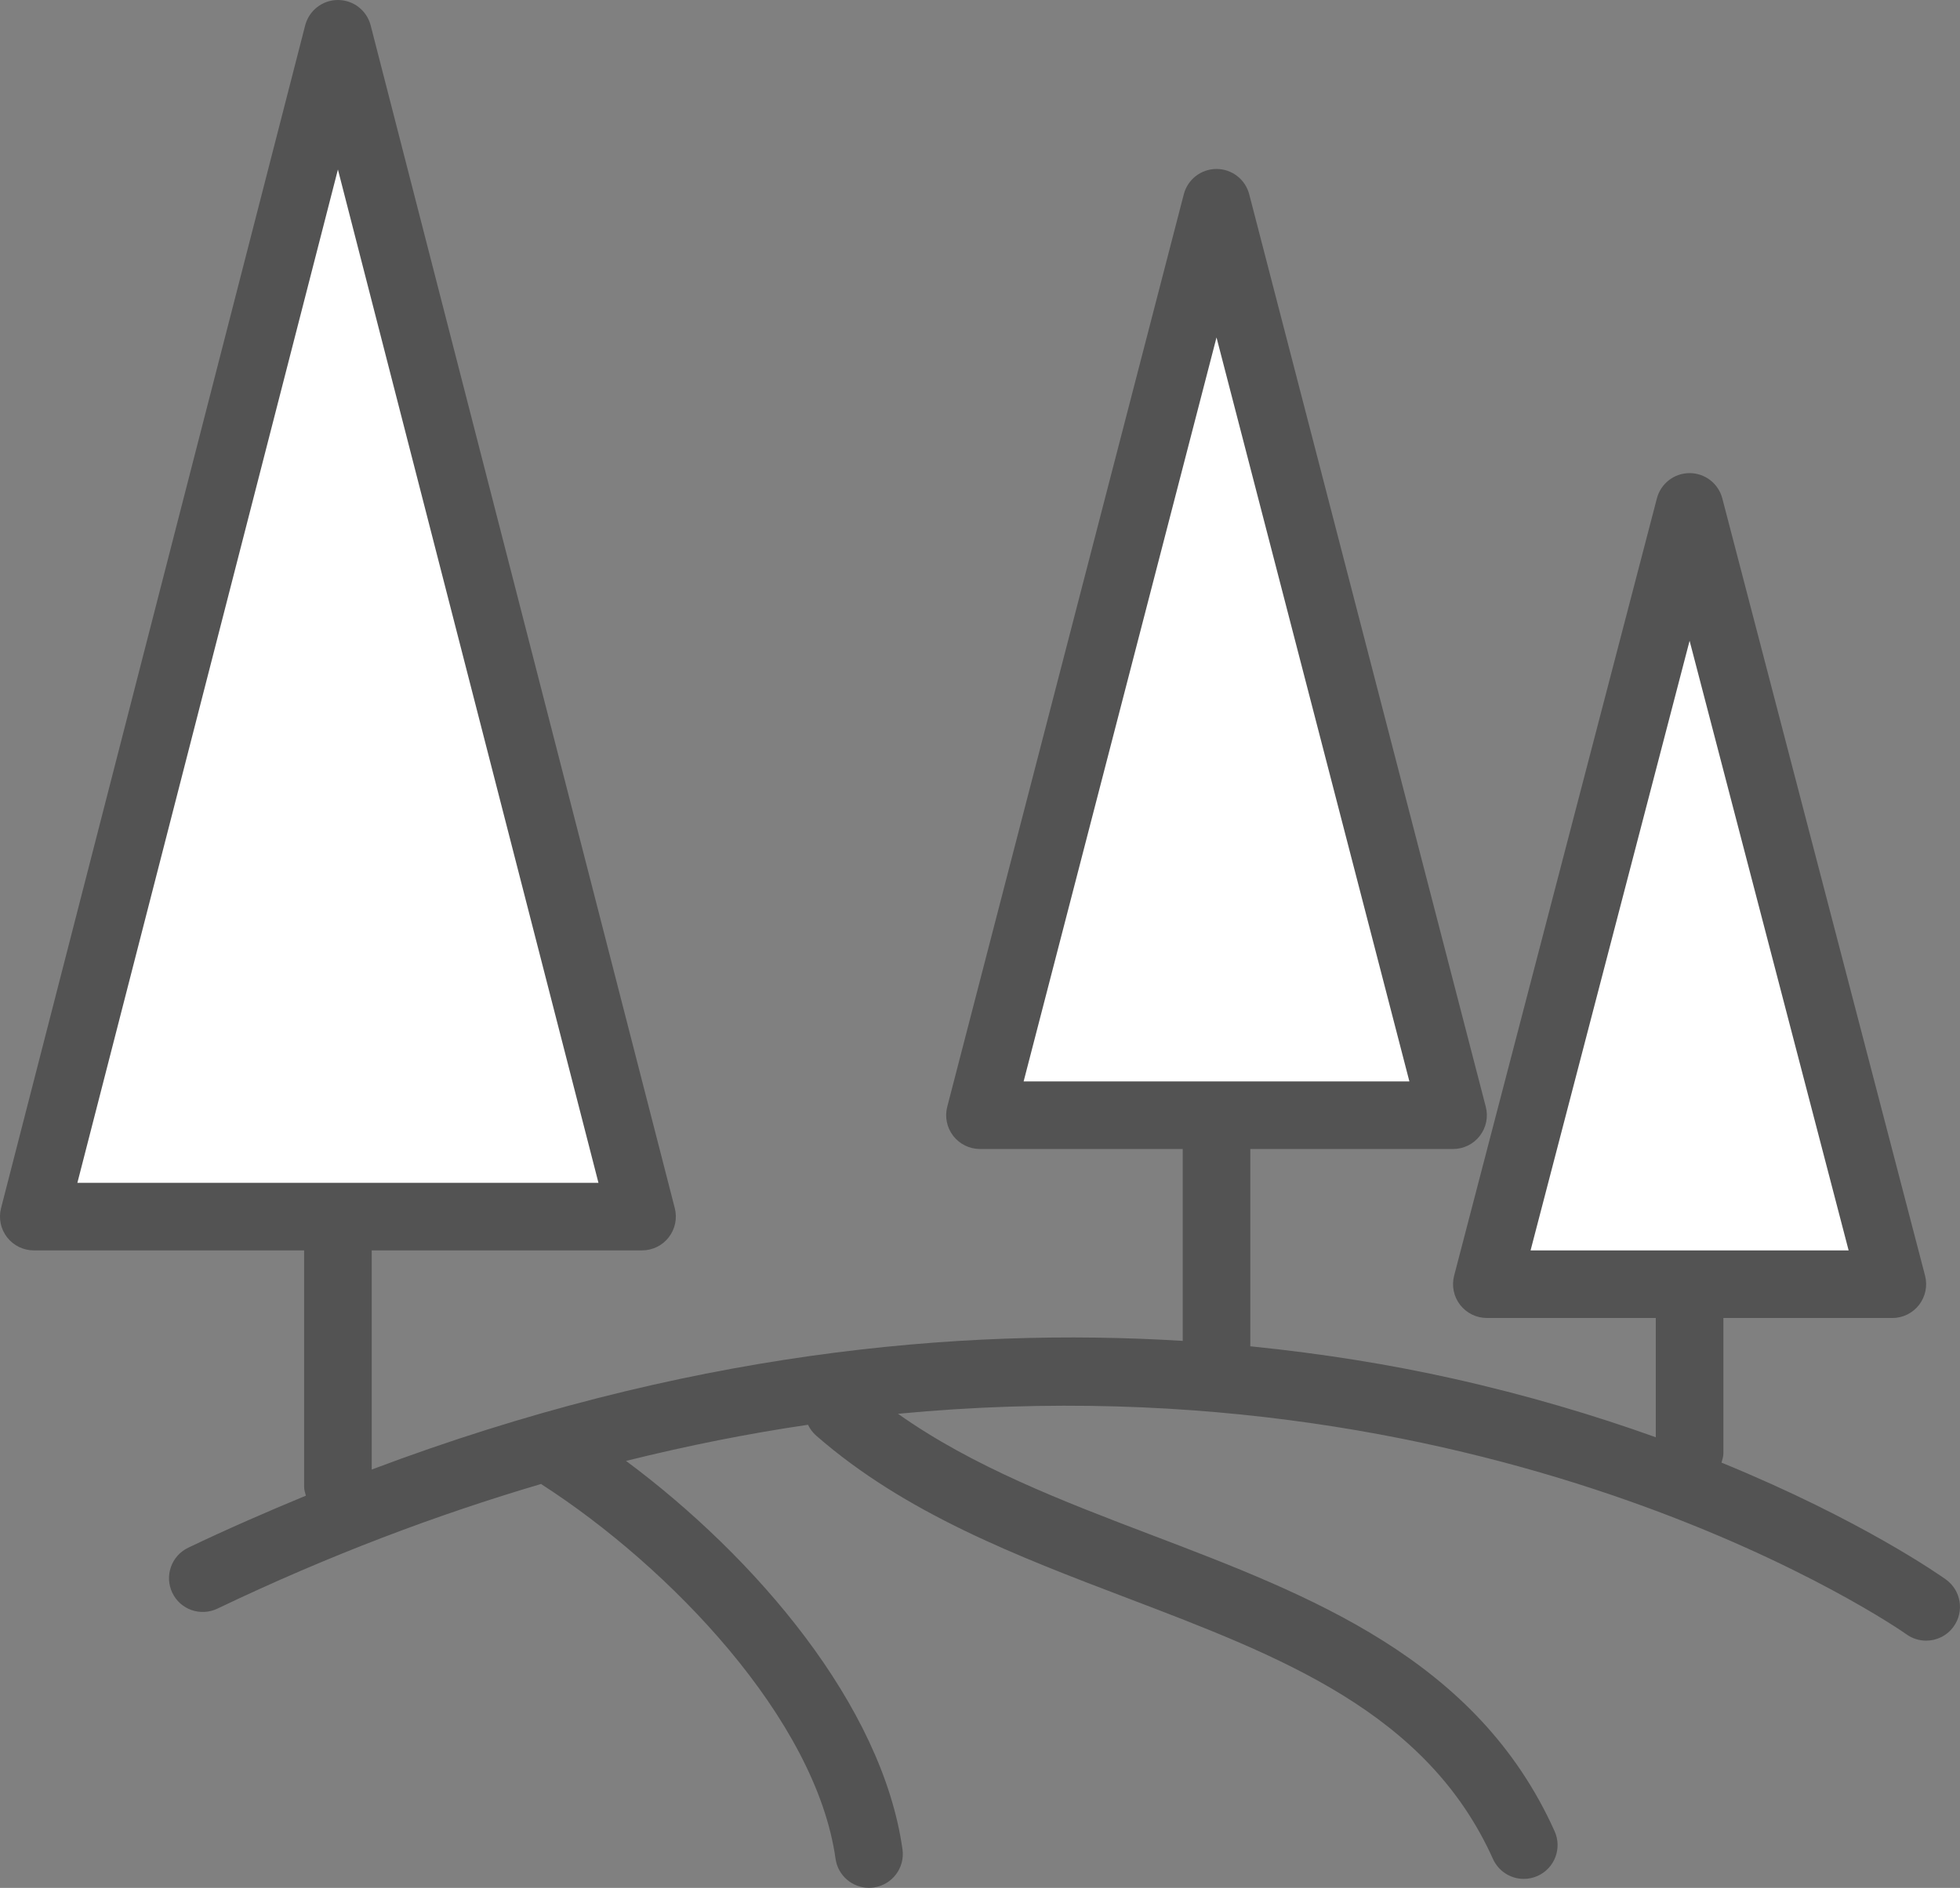 <?xml version="1.0" encoding="utf-8"?>
<!-- Generator: Adobe Illustrator 19.2.0, SVG Export Plug-In . SVG Version: 6.00 Build 0)  -->
<svg version="1.1" id="forest" xmlns="http://www.w3.org/2000/svg" xmlns:xlink="http://www.w3.org/1999/xlink" x="0px" y="0px"
	 viewBox="0 0 58.002 55.864" enable-background="new 0 0 58.002 55.864" xml:space="preserve">
<rect x="0" y="0" width="58.002" height="55.864" fill="#808080" stroke="none"/>
<path fill="#535353" d="M57.586,46.739c-0.145-0.104-2.49-1.761-6.642-3.459c0.027-0.09,0.056-0.18,0.056-0.279v-4
	h5c0.31,0,0.602-0.144,0.791-0.389s0.255-0.564,0.177-0.864l-6-23C50.853,14.307,50.455,14,50,14
	s-0.853,0.307-0.968,0.748l-6,23c-0.078,0.3-0.013,0.619,0.177,0.864S43.691,39,44,39h5v3.53
	c-1.774-0.636-3.801-1.247-6.062-1.75c-1.765-0.392-3.76-0.723-5.938-0.942V34h6c0.31,0,0.602-0.143,0.791-0.388
	c0.19-0.245,0.255-0.563,0.177-0.863l-7-27C36.854,5.308,36.456,5,36,5s-0.854,0.308-0.968,0.749l-7,27
	c-0.078,0.3-0.013,0.618,0.177,0.863C28.399,33.857,28.691,34,29,34h6v5.678
	c-6.621-0.41-14.802,0.337-24,3.807V37h8c0.31,0,0.601-0.143,0.79-0.387s0.256-0.562,0.179-0.862l-9-35
	C10.855,0.309,10.456,0,10,0S9.146,0.309,9.031,0.751l-9,35c-0.077,0.299-0.011,0.618,0.179,0.862
	S0.691,37,1,37h8v7c0,0.092,0.029,0.174,0.052,0.258c-1.148,0.475-2.306,0.978-3.482,1.54
	c-0.498,0.238-0.709,0.835-0.471,1.333c0.237,0.498,0.833,0.709,1.334,0.47c3.309-1.583,6.505-2.782,9.582-3.69
	c0.006,0.004,0.009,0.011,0.016,0.015c3.779,2.433,8.113,6.936,8.695,11.075c0.07,0.5,0.498,0.861,0.989,0.861
	c0.046,0,0.093-0.003,0.141-0.01c0.547-0.077,0.928-0.583,0.851-1.129c-0.6-4.266-4.339-8.638-8.181-11.494
	c1.844-0.457,3.643-0.814,5.385-1.069c0.057,0.119,0.137,0.23,0.243,0.322c2.638,2.306,5.975,3.576,9.201,4.804
	c4.561,1.737,8.871,3.377,10.826,7.722c0.167,0.37,0.531,0.59,0.913,0.59c0.137,0,0.276-0.029,0.409-0.088
	c0.504-0.227,0.729-0.819,0.502-1.323c-2.295-5.098-7.197-6.965-11.938-8.77c-2.61-0.993-5.29-2.02-7.492-3.582
	c18.014-1.72,29.689,6.415,29.843,6.526c0.177,0.127,0.38,0.187,0.582,0.187c0.31,0,0.618-0.144,0.812-0.416
	C58.136,47.685,58.034,47.062,57.586,46.739z"/>
<polygon fill="#FFFFFF" points="50,18.961 54.706,37 45.294,37 "/>
<polygon fill="#FFFFFF" points="36,9.985 41.708,32 30.292,32 "/>
<polygon fill="#FFFFFF" points="2.29,35 10,5.016 17.71,35 "/>
</svg>
